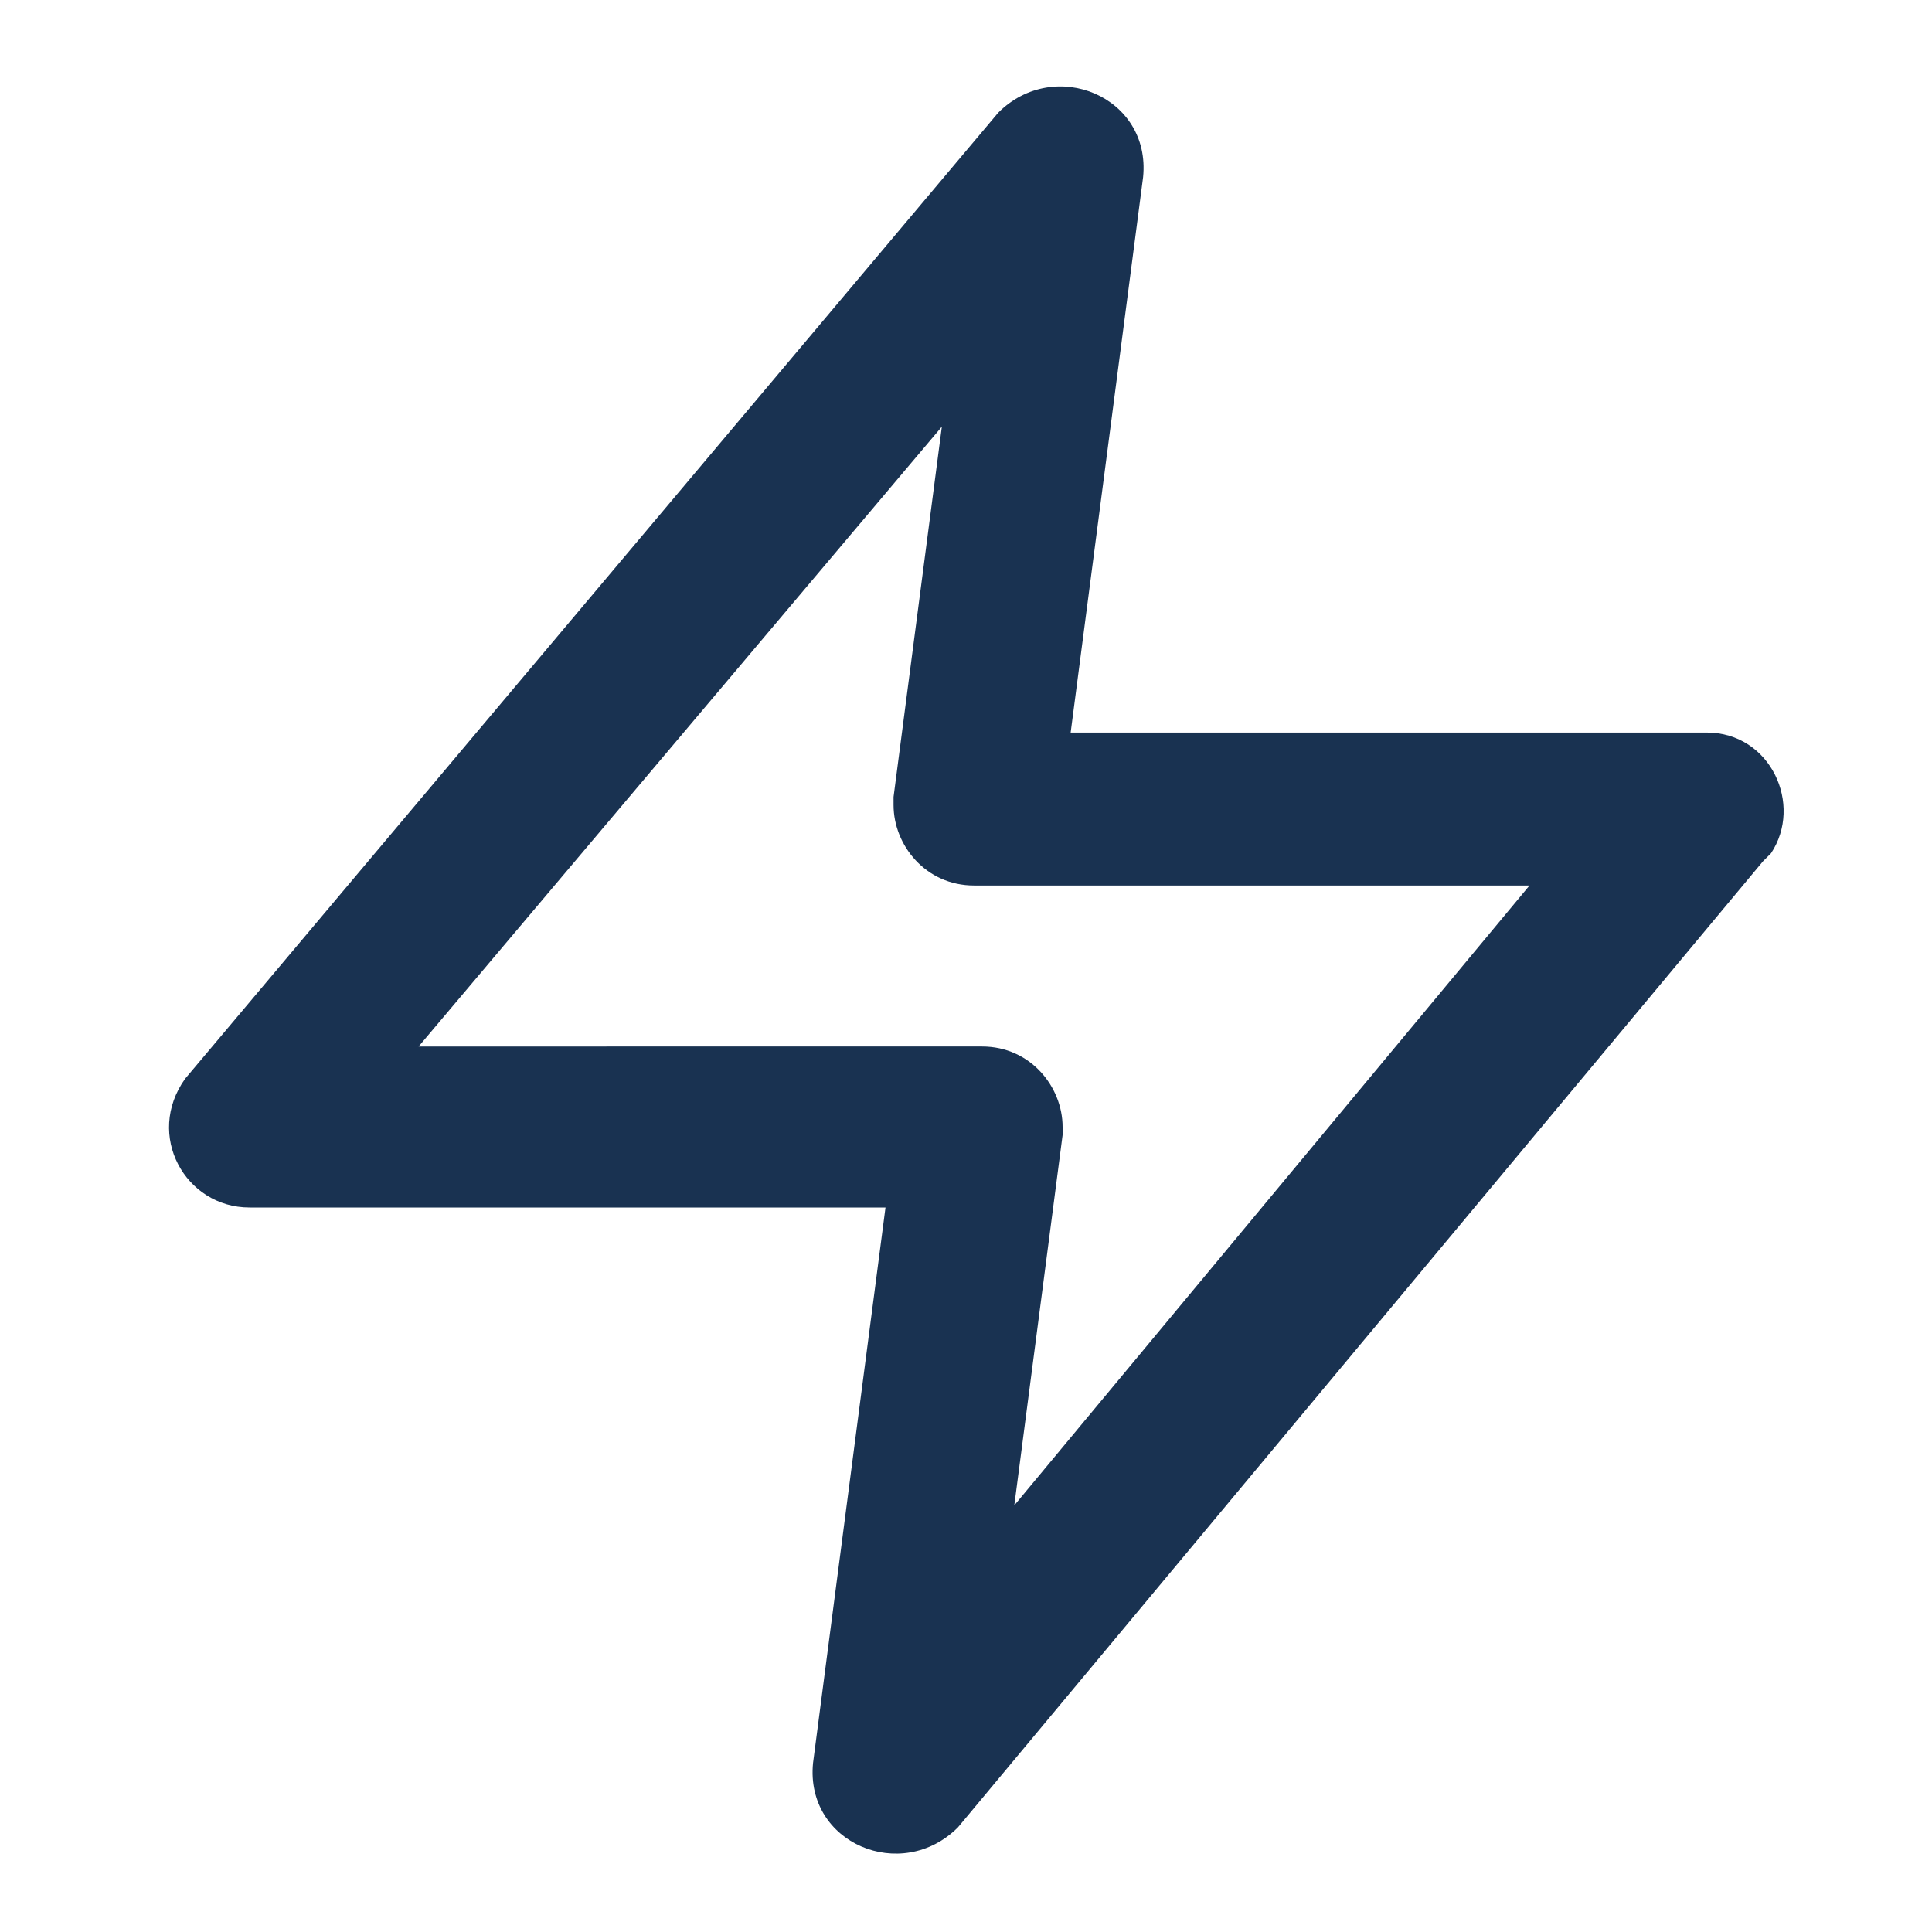 <?xml version="1.0" encoding="utf-8"?>
<!-- Generator: Adobe Illustrator 25.1.0, SVG Export Plug-In . SVG Version: 6.00 Build 0)  -->
<svg width="24px" height="24px" viewBox="0 0 24 24" version="1.1" xmlns="http://www.w3.org/2000/svg" xmlns:xlink="http://www.w3.org/1999/xlink">
<title>EnergyIcon</title>
<g>
		<g id="EnergyIcon" fill="#193251">
			<path id="SVGID_2_" d="M2.3,13.4L2.3,13.4c-0.5,0.7,0,1.6,0.8,1.6h7.9l-0.9,6.9c-0.1,1,1.1,1.5,1.8,0.8l10-12l0.1-0.1
				c0.4-0.6,0-1.5-0.8-1.5h-7.9l0.9-6.9c0.1-1-1.1-1.5-1.8-0.8L2.3,13.4L2.3,13.4z M11.7,5.3l-0.6,4.6l0,0.1c0,0.5,0.4,1,1,1h6.9
				l-6.4,7.7l0.6-4.6l0-0.1c0-0.5-0.4-1-1-1H5.2L11.7,5.3L11.7,5.3z"/>
		</g>
</g>
</svg>
